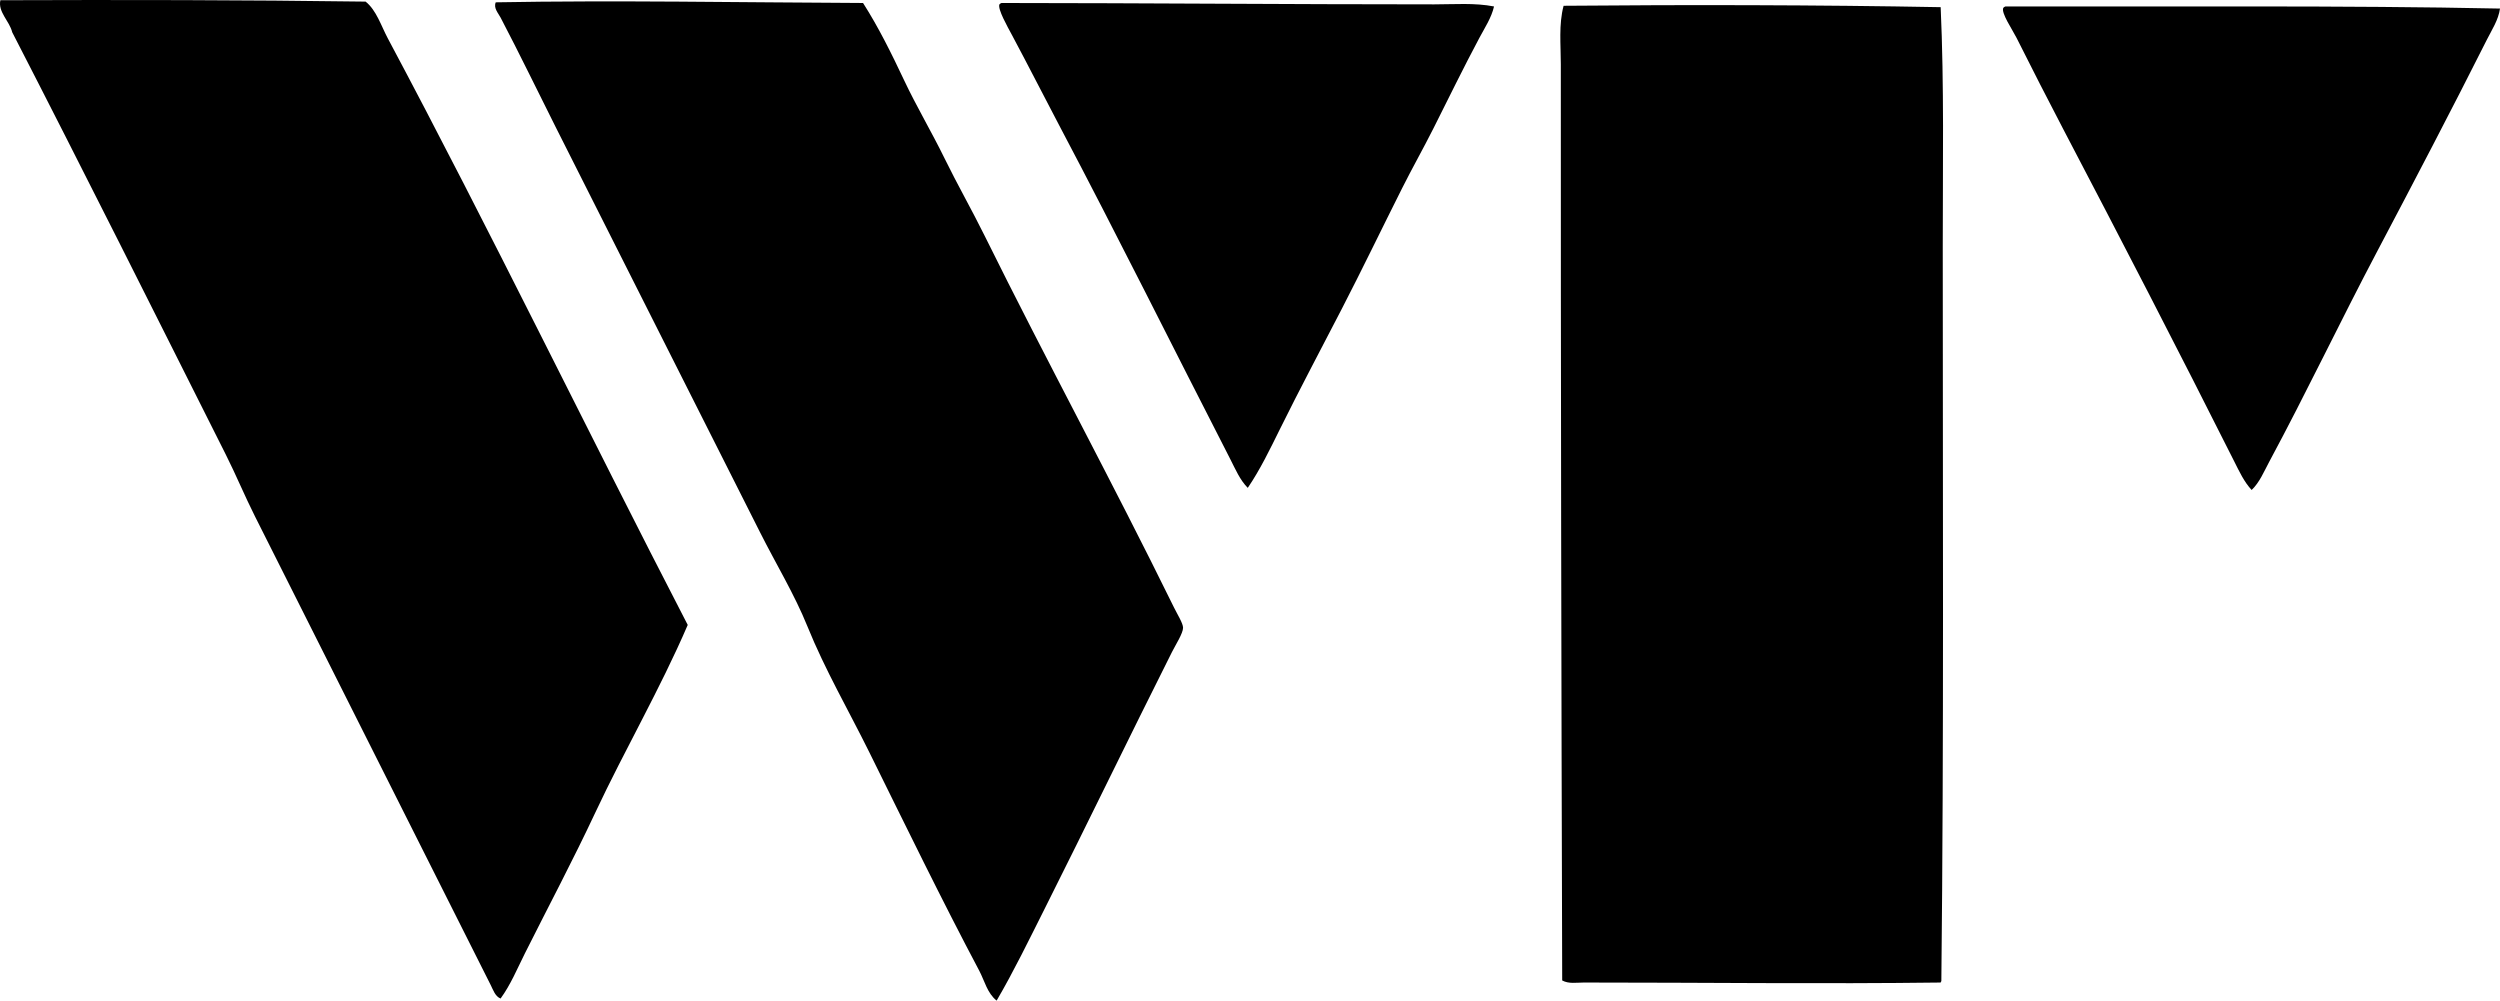 <?xml version="1.0" encoding="iso-8859-1"?>
<!-- Generator: Adobe Illustrator 19.2.0, SVG Export Plug-In . SVG Version: 6.00 Build 0)  -->
<svg version="1.1" xmlns="http://www.w3.org/2000/svg" xmlns:xlink="http://www.w3.org/1999/xlink" x="0px" y="0px"
	 viewBox="0 0 183.023 73.254" style="enable-background:new 0 0 183.023 73.254;" xml:space="preserve">
<g id="Watchtower_x5F_Society">
	<path style="fill-rule:evenodd;clip-rule:evenodd;" d="M36.647,73.102c-0.396-0.156-0.551-0.645-0.713-0.968
		c-5.738-11.411-11.522-22.903-17.266-34.328c-0.751-1.492-1.391-3.043-2.14-4.532C11.372,23.014,6.157,12.583,0.893,2.358
		C0.698,1.543-0.163,0.88,0.027,0.016c8.775-0.032,17.95-0.022,26.739,0.102c0.79,0.627,1.133,1.767,1.63,2.7
		C35.904,16.89,42.973,31.5,50.348,45.751c-2.027,4.709-4.614,9.145-6.773,13.752c-1.624,3.466-3.426,6.86-5.145,10.288
		C37.87,70.908,37.387,72.088,36.647,73.102z"/>
	<path style="fill-rule:evenodd;clip-rule:evenodd;" d="M63.183,0.219c1.143,1.79,2.094,3.722,3.005,5.653
		c0.912,1.934,2.014,3.782,2.954,5.705c0.936,1.915,2.002,3.78,2.953,5.704c4.476,9.052,9.323,17.966,13.854,27.197
		c0.252,0.513,0.661,1.156,0.662,1.478c0.002,0.402-0.548,1.253-0.814,1.782c-3.162,6.292-6.175,12.536-9.32,18.794
		c-1.144,2.273-2.248,4.554-3.515,6.723c-0.69-0.548-0.883-1.454-1.273-2.189c-2.749-5.185-5.403-10.647-8.047-15.992
		c-1.505-3.045-3.244-6.035-4.532-9.219c-0.955-2.359-2.312-4.585-3.464-6.876c-4.926-9.799-10.026-19.849-14.974-29.693
		c-1.336-2.656-2.636-5.349-4.023-7.996c-0.17-0.324-0.535-0.701-0.356-1.12C45.125,0.009,54.284,0.181,63.183,0.219z"/>
	<path style="fill-rule:evenodd;clip-rule:evenodd;" d="M73.317,0.219c10.507,0.006,21.103,0.101,31.68,0.101
		c1.469,0,2.956-0.124,4.38,0.153c-0.192,0.83-0.677,1.557-1.069,2.292c-1.143,2.141-2.248,4.406-3.361,6.621
		c-0.74,1.472-1.554,2.911-2.292,4.38c-1.481,2.946-2.906,5.909-4.431,8.861c-1.509,2.922-3.069,5.852-4.533,8.812
		c-0.721,1.458-1.432,2.934-2.343,4.278c-0.575-0.579-0.907-1.374-1.273-2.088c-4.167-8.115-8.206-16.261-12.529-24.447
		c-1.123-2.127-2.256-4.365-3.463-6.621c-0.321-0.6-1.061-1.9-0.917-2.241C73.202,0.273,73.258,0.244,73.317,0.219z"/>
	<path style="fill-rule:evenodd;clip-rule:evenodd;" d="M142.075,0.525c0.257,5.724,0.153,11.589,0.152,17.521
		c-0.001,17.779,0.086,36.093-0.102,53.732c0.015,0.082-0.048,0.087-0.051,0.152c-8.64,0.112-17.307-0.001-26.128,0
		c-0.524,0-1.098,0.112-1.579-0.152c-0.065-22.275-0.106-44.503-0.101-67.077c0-1.44-0.162-2.898,0.203-4.278
		C123.461,0.34,133.091,0.359,142.075,0.525z"/>
	<path style="fill-rule:evenodd;clip-rule:evenodd;" d="M146.811,0.474c12.137,0.028,24.882-0.085,36.212,0.153
		c-0.114,0.835-0.603,1.566-0.968,2.292c-2.562,5.095-5.303,10.333-7.996,15.433c-2.715,5.141-5.185,10.348-7.945,15.482
		c-0.372,0.692-0.691,1.481-1.273,2.037c-0.553-0.591-0.912-1.371-1.273-2.088c-4.087-8.134-8.257-16.194-12.528-24.345
		c-1.114-2.126-2.248-4.356-3.413-6.672c-0.3-0.598-1.145-1.826-0.968-2.19C146.696,0.528,146.751,0.499,146.811,0.474z"/>
</g>
<g id="Layer_1">
</g>
</svg>

